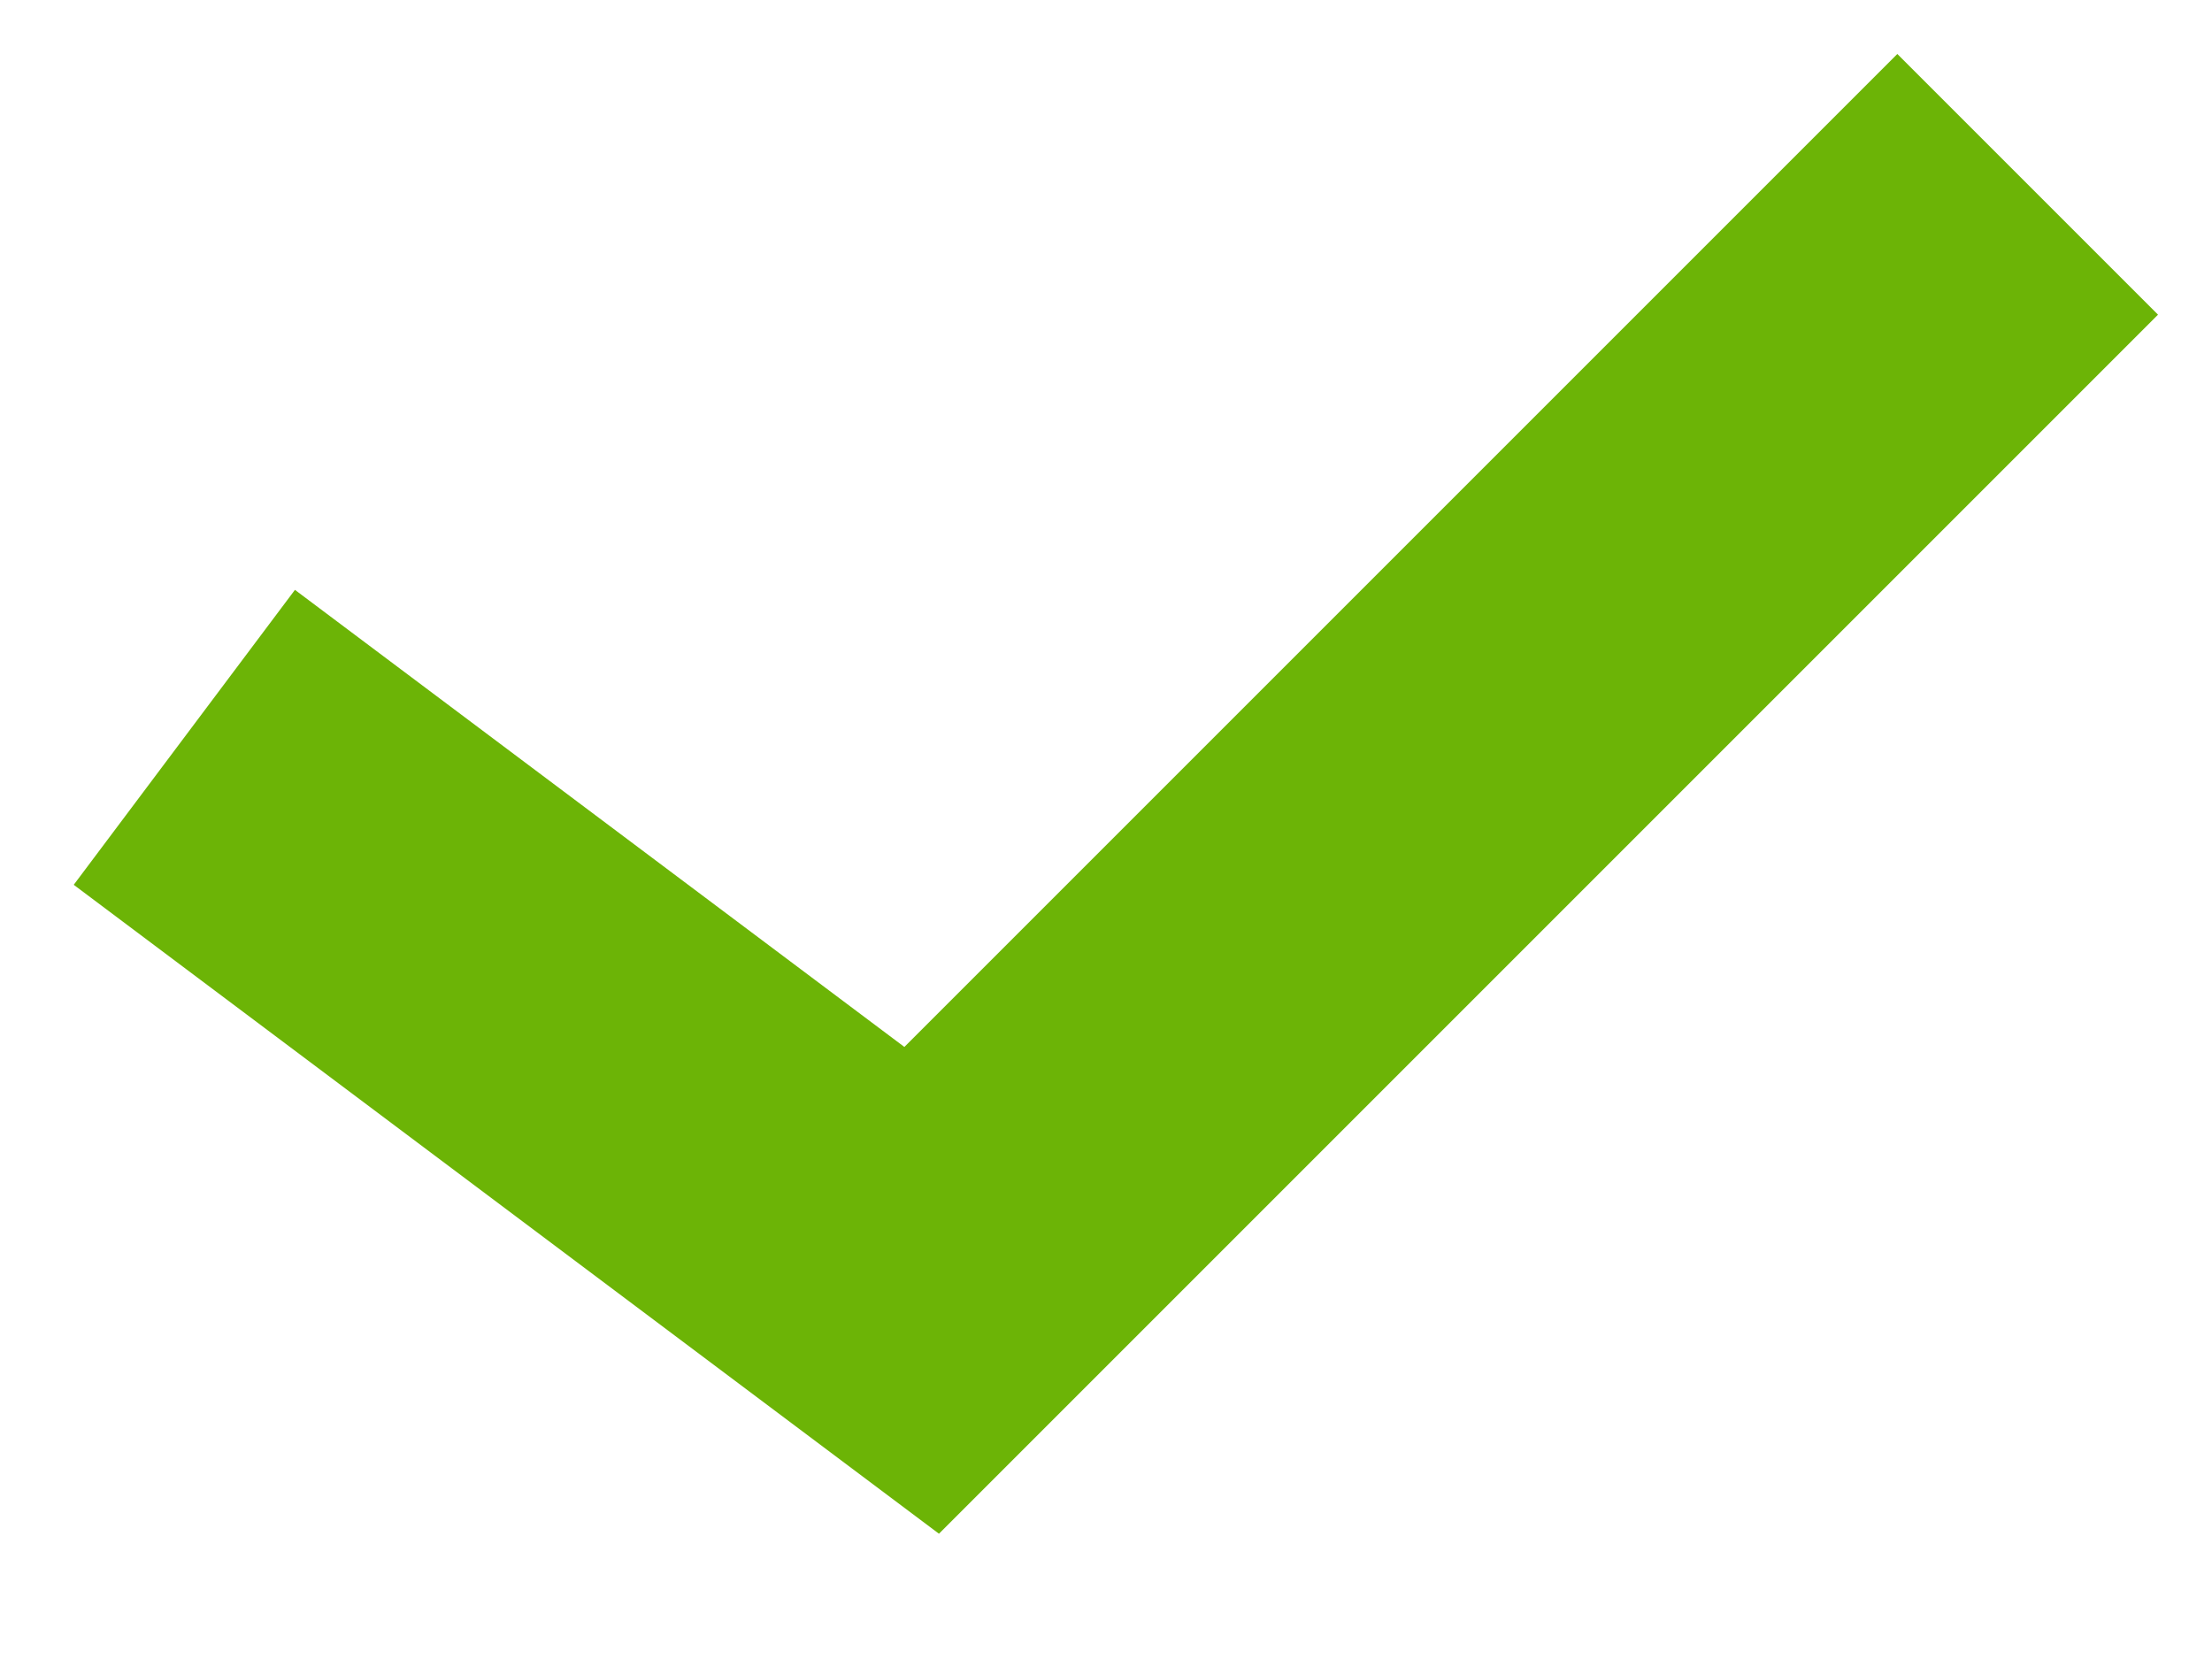 <svg xmlns="http://www.w3.org/2000/svg" xmlns:xlink="http://www.w3.org/1999/xlink" width="12" height="9" viewBox="0 0 12 9"><defs><path id="1erla" d="M1054 249l4 3 6-6"/></defs><g><g transform="translate(-1053 -245)"><use fill="#fff" fill-opacity="0" stroke="#6cb406" stroke-miterlimit="50" stroke-width="2" xlink:href="#1erla"/></g></g></svg>